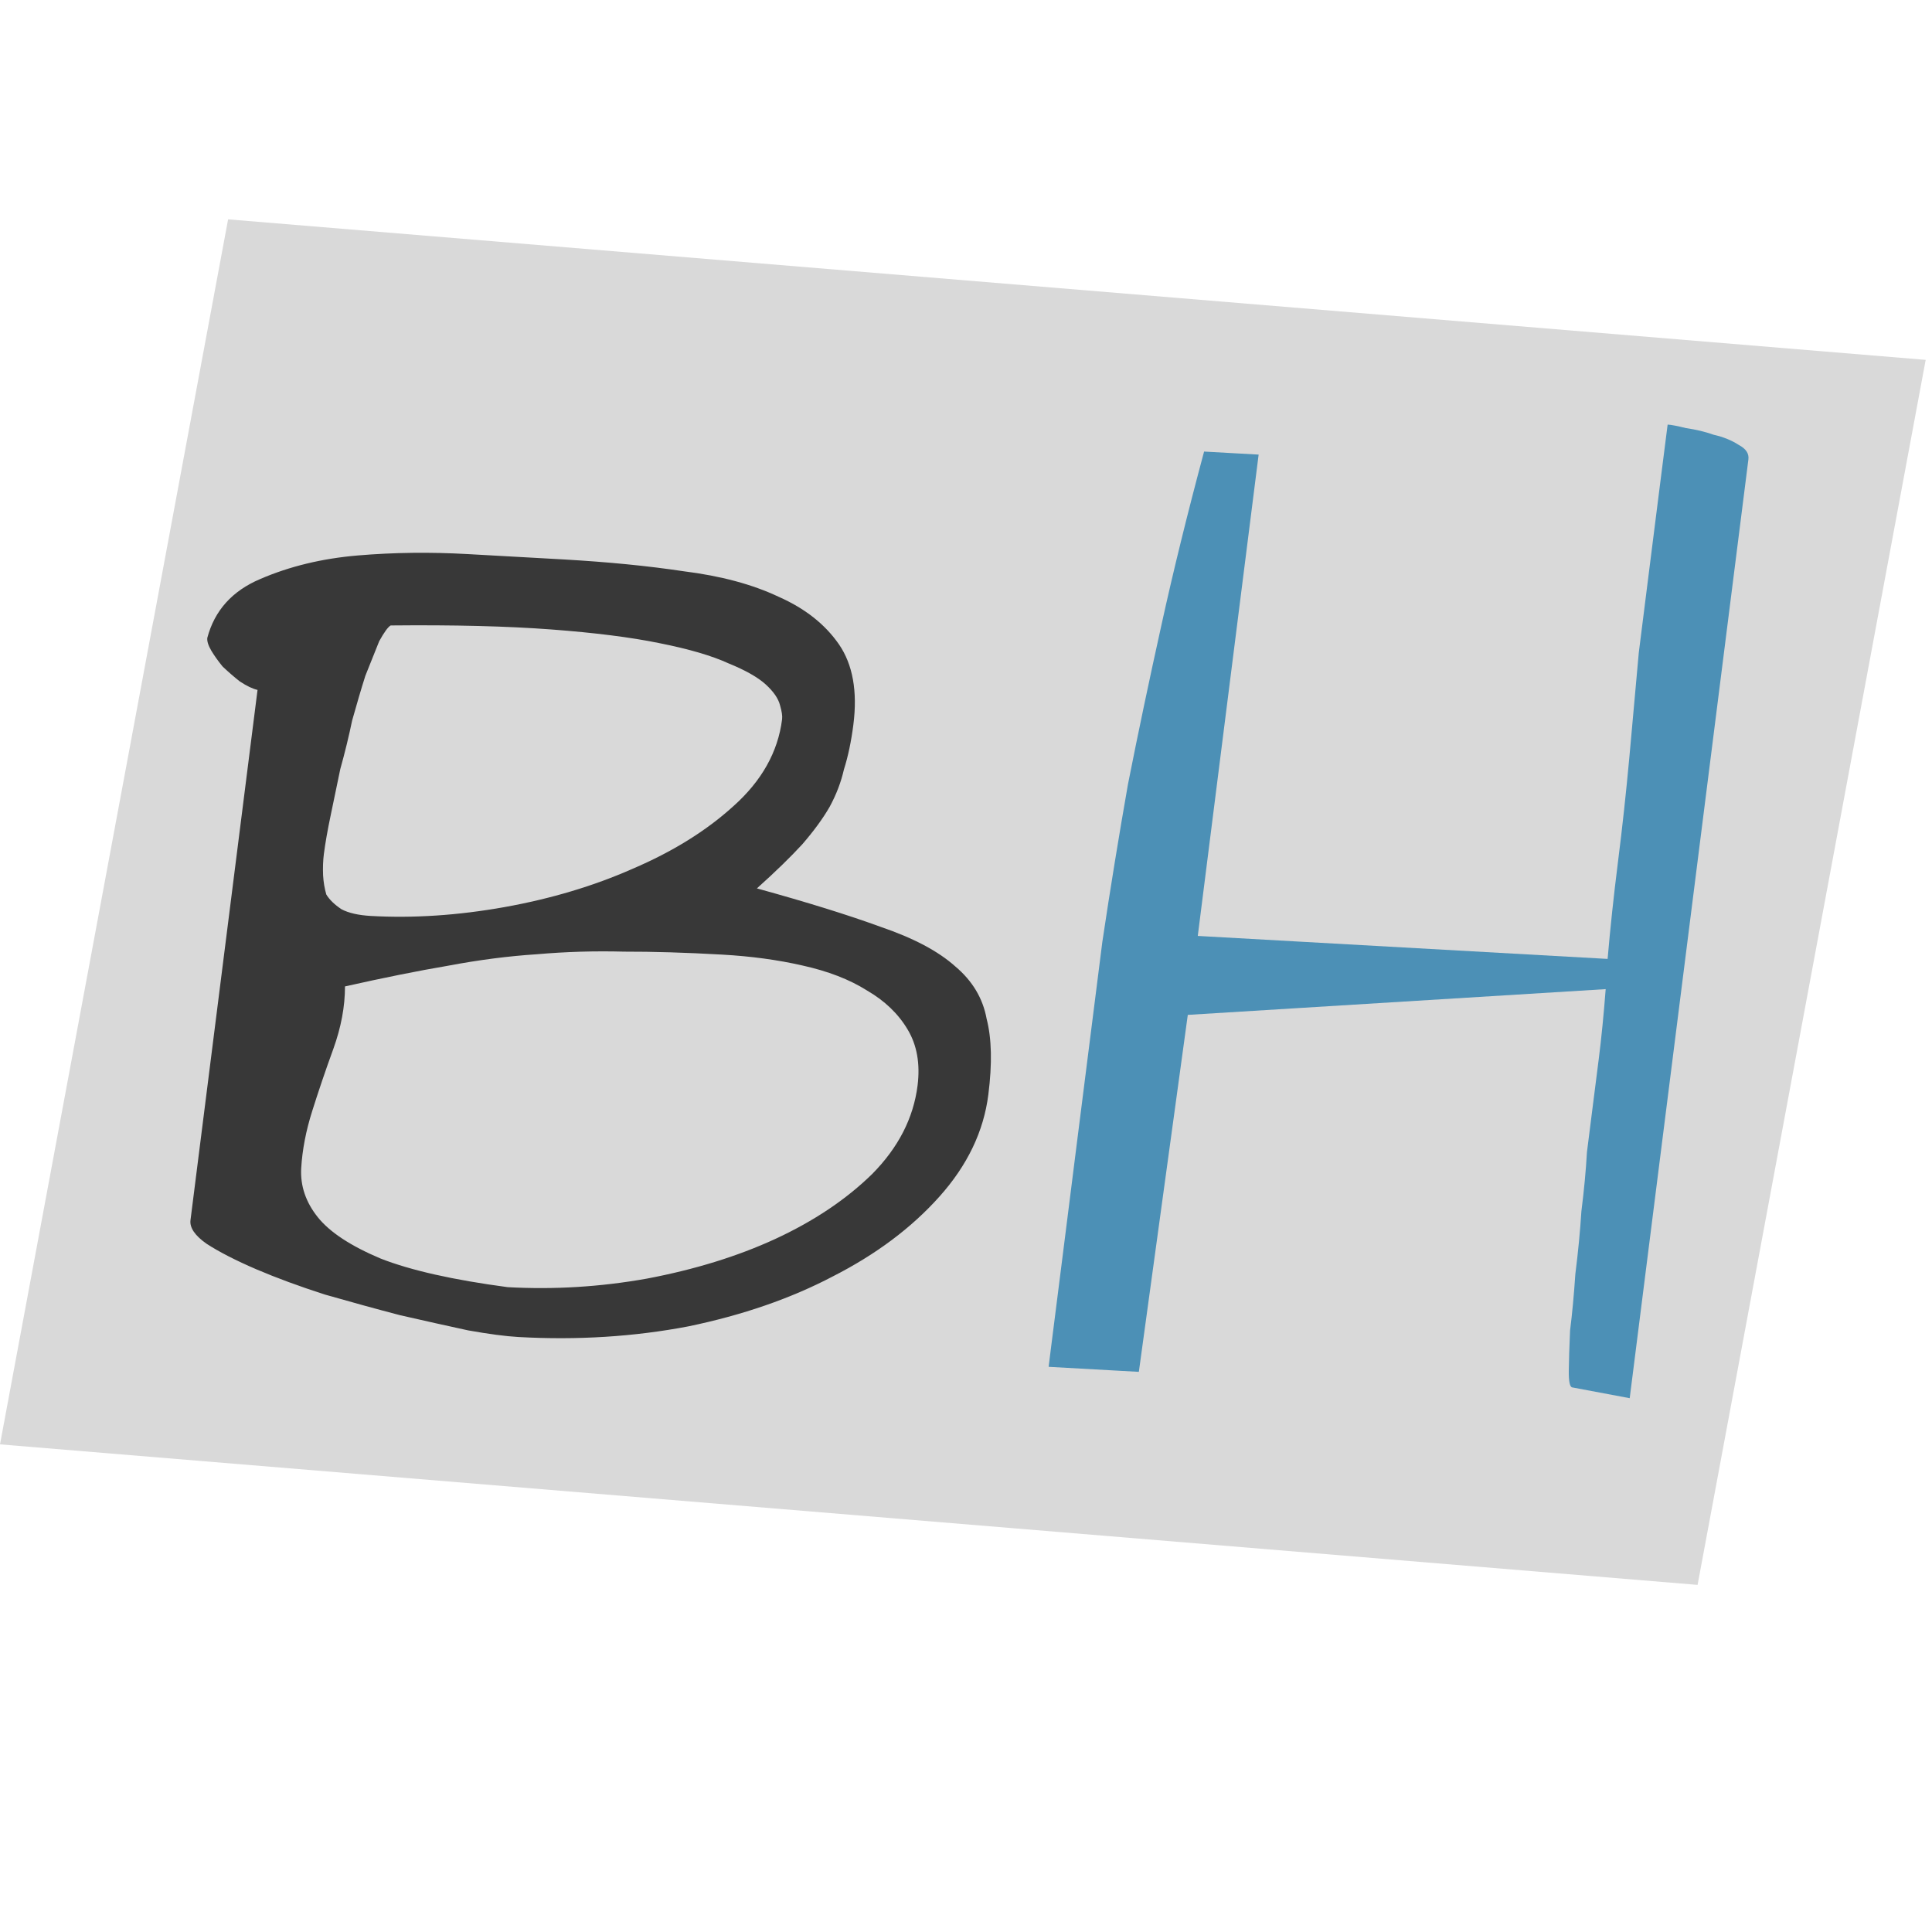 <svg width="30" height="30" viewBox="0 0 30 30" fill="none" xmlns="http://www.w3.org/2000/svg">
<g clip-path="url(#clip0_58_15)">
<path d="M29.902 5.588L3.542 3.406L2.84742e-06 22.428L26.36 24.61L29.902 5.588Z" fill="#D9D9D9"/>
<path d="M3.999 10.713C3.923 10.696 3.831 10.652 3.722 10.58C3.633 10.51 3.545 10.433 3.457 10.35C3.389 10.267 3.331 10.186 3.282 10.105C3.234 10.023 3.213 9.957 3.219 9.905C3.332 9.48 3.606 9.175 4.041 8.991C4.497 8.794 5.002 8.672 5.557 8.625C6.112 8.578 6.681 8.571 7.265 8.604C7.849 8.636 8.345 8.664 8.754 8.687C9.435 8.726 10.054 8.786 10.612 8.87C11.191 8.942 11.684 9.074 12.091 9.267C12.499 9.447 12.811 9.693 13.027 10.005C13.242 10.318 13.317 10.734 13.251 11.253C13.218 11.512 13.169 11.745 13.104 11.95C13.06 12.144 12.987 12.336 12.884 12.526C12.783 12.703 12.641 12.898 12.458 13.11C12.276 13.308 12.041 13.537 11.753 13.795C12.53 14.009 13.171 14.208 13.677 14.393C14.184 14.566 14.57 14.77 14.834 15.007C15.1 15.231 15.262 15.502 15.32 15.819C15.399 16.123 15.408 16.516 15.347 16.996C15.275 17.567 15.022 18.095 14.588 18.58C14.154 19.066 13.602 19.479 12.932 19.82C12.281 20.162 11.533 20.421 10.688 20.596C9.844 20.757 8.965 20.812 8.05 20.761C7.855 20.75 7.595 20.716 7.269 20.658C6.945 20.588 6.592 20.509 6.211 20.422C5.832 20.323 5.444 20.216 5.046 20.102C4.651 19.975 4.295 19.844 3.979 19.709C3.663 19.573 3.405 19.441 3.206 19.312C3.026 19.185 2.943 19.063 2.958 18.946L3.999 10.713ZM5.357 15.317C5.357 15.631 5.296 15.954 5.176 16.287C5.055 16.62 4.946 16.941 4.849 17.249C4.751 17.557 4.694 17.854 4.677 18.141C4.662 18.414 4.748 18.667 4.934 18.9C5.12 19.133 5.446 19.347 5.911 19.543C6.378 19.726 7.035 19.874 7.883 19.987C8.603 20.027 9.324 19.983 10.046 19.854C10.79 19.713 11.452 19.508 12.035 19.24C12.639 18.961 13.142 18.623 13.545 18.228C13.949 17.819 14.184 17.362 14.248 16.856C14.29 16.518 14.239 16.228 14.093 15.985C13.948 15.741 13.738 15.54 13.464 15.381C13.192 15.209 12.855 15.079 12.455 14.991C12.074 14.904 11.659 14.848 11.212 14.823C10.647 14.791 10.14 14.776 9.689 14.777C9.24 14.765 8.787 14.778 8.331 14.818C7.896 14.846 7.438 14.905 6.956 14.996C6.496 15.074 5.963 15.181 5.357 15.317ZM5.029 13.261C5.016 13.364 5.012 13.475 5.017 13.593C5.023 13.698 5.04 13.797 5.067 13.89C5.116 13.971 5.195 14.047 5.303 14.119C5.413 14.177 5.566 14.212 5.76 14.223C6.422 14.26 7.114 14.214 7.836 14.085C8.558 13.955 9.22 13.757 9.822 13.491C10.444 13.225 10.965 12.902 11.386 12.52C11.827 12.127 12.08 11.677 12.144 11.171C12.151 11.119 12.14 11.047 12.113 10.954C12.087 10.848 12.012 10.739 11.889 10.627C11.766 10.516 11.574 10.407 11.313 10.301C11.054 10.182 10.695 10.077 10.236 9.986C9.797 9.896 9.237 9.825 8.557 9.774C7.878 9.723 7.048 9.702 6.066 9.712C6.024 9.736 5.965 9.818 5.888 9.957C5.831 10.098 5.76 10.277 5.673 10.494C5.608 10.699 5.54 10.931 5.468 11.188C5.417 11.433 5.356 11.685 5.284 11.942C5.234 12.187 5.184 12.426 5.135 12.659C5.086 12.891 5.051 13.092 5.029 13.261Z" fill="#383838"/>
<path d="M16.782 17.273C16.9 16.338 17.012 15.456 17.117 14.626C17.241 13.796 17.374 12.981 17.515 12.178C17.676 11.364 17.849 10.544 18.032 9.718C18.216 8.879 18.438 7.977 18.697 7.012L19.544 7.059L18.599 14.533L24.963 14.89C25.003 14.422 25.056 13.922 25.123 13.39C25.192 12.845 25.251 12.3 25.301 11.754C25.352 11.195 25.401 10.655 25.447 10.135C25.514 9.603 25.577 9.104 25.636 8.636C25.695 8.169 25.747 7.761 25.791 7.41C25.835 7.06 25.87 6.788 25.895 6.593C25.953 6.596 26.049 6.615 26.182 6.648C26.336 6.67 26.478 6.704 26.61 6.751C26.762 6.785 26.893 6.839 27.001 6.91C27.111 6.968 27.161 7.043 27.149 7.134L25.306 21.711L24.416 21.544C24.377 21.541 24.358 21.455 24.36 21.285C24.362 21.116 24.369 20.907 24.38 20.659C24.413 20.4 24.44 20.108 24.462 19.782C24.505 19.445 24.536 19.12 24.556 18.807C24.597 18.483 24.626 18.177 24.642 17.891C24.678 17.605 24.709 17.365 24.733 17.171C24.756 16.989 24.787 16.743 24.827 16.431C24.866 16.12 24.902 15.762 24.933 15.359L18.444 15.759L17.684 21.302L16.283 21.224C16.284 21.211 16.296 21.12 16.317 20.951C16.338 20.782 16.365 20.575 16.396 20.328C16.429 20.069 16.464 19.79 16.502 19.491C16.541 19.18 16.579 18.882 16.615 18.596C16.651 18.311 16.684 18.051 16.713 17.818C16.743 17.584 16.766 17.402 16.782 17.273Z" fill="#4C90B6"/>
</g>
<defs>
<clipPath id="clip0_58_15">
<rect width="30" height="30" fill="white"/>
</clipPath>
</defs>
</svg>
